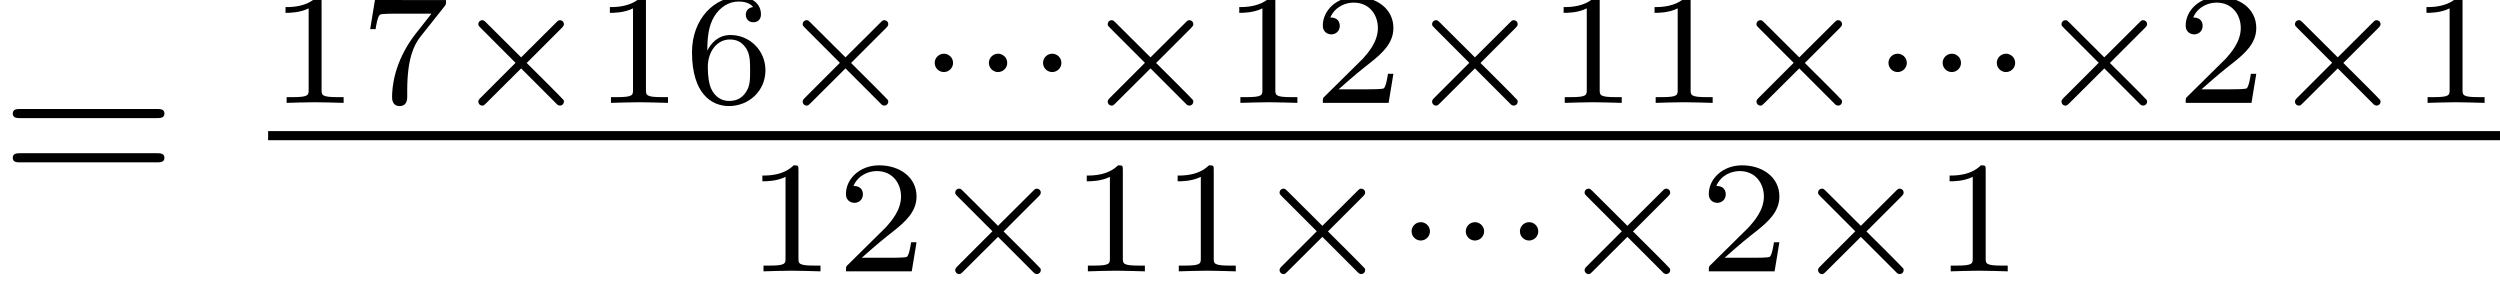 <?xml version='1.0' encoding='UTF-8'?>
<!-- This file was generated by dvisvgm 3.1.1 -->
<svg version='1.1' xmlns='http://www.w3.org/2000/svg' xmlns:xlink='http://www.w3.org/1999/xlink' width='109.208pt' height='12.683pt' viewBox='116.654 -8.417 109.208 12.683'>
<defs>
<path id='g0-1' d='M1.583-1.743C1.583-1.995 1.374-2.148 1.186-2.148C.955-2.148 .781-1.96 .781-1.75C.781-1.499 .99-1.346 1.179-1.346C1.409-1.346 1.583-1.534 1.583-1.743Z'/>
<path id='g0-2' d='M4.882-3.271C4.958-3.347 4.979-3.389 4.979-3.438C4.979-3.55 4.889-3.612 4.812-3.612C4.742-3.612 4.721-3.592 4.638-3.508L3.11-1.988L1.576-3.515C1.506-3.585 1.478-3.612 1.416-3.612C1.318-3.612 1.241-3.536 1.241-3.438C1.241-3.375 1.262-3.354 1.346-3.271L2.866-1.75L1.346-.23C1.248-.133 1.241-.098 1.241-.056C1.241 .042 1.318 .119 1.416 .119C1.478 .119 1.499 .098 1.576 .021L3.11-1.506L4.7 .084C4.735 .105 4.77 .119 4.812 .119C4.889 .119 4.979 .056 4.979-.056C4.979-.112 4.965-.126 4.944-.146C4.931-.174 3.578-1.527 3.354-1.743L4.882-3.271Z'/>
<path id='g1-61' d='M6.844-3.258C6.994-3.258 7.183-3.258 7.183-3.457S6.994-3.656 6.854-3.656H.887C.747-3.656 .558-3.656 .558-3.457S.747-3.258 .897-3.258H6.844ZM6.854-1.325C6.994-1.325 7.183-1.325 7.183-1.524S6.994-1.724 6.844-1.724H.897C.747-1.724 .558-1.724 .558-1.524S.747-1.325 .887-1.325H6.854Z'/>
<path id='g2-49' d='M2.336-4.435C2.336-4.624 2.322-4.631 2.127-4.631C1.681-4.191 1.046-4.184 .76-4.184V-3.933C.928-3.933 1.388-3.933 1.771-4.129V-.572C1.771-.342 1.771-.251 1.074-.251H.809V0C.934-.007 1.792-.028 2.05-.028C2.267-.028 3.145-.007 3.299 0V-.251H3.034C2.336-.251 2.336-.342 2.336-.572V-4.435Z'/>
<path id='g2-50' d='M3.522-1.269H3.285C3.264-1.116 3.194-.704 3.103-.635C3.048-.593 2.511-.593 2.413-.593H1.13C1.862-1.241 2.106-1.437 2.525-1.764C3.041-2.176 3.522-2.608 3.522-3.271C3.522-4.115 2.783-4.631 1.89-4.631C1.025-4.631 .439-4.024 .439-3.382C.439-3.027 .739-2.992 .809-2.992C.976-2.992 1.179-3.11 1.179-3.361C1.179-3.487 1.13-3.731 .767-3.731C.983-4.226 1.458-4.38 1.785-4.38C2.483-4.38 2.845-3.836 2.845-3.271C2.845-2.664 2.413-2.183 2.19-1.932L.509-.272C.439-.209 .439-.195 .439 0H3.313L3.522-1.269Z'/>
<path id='g2-54' d='M1.046-2.28C1.046-2.852 1.095-3.368 1.36-3.794C1.597-4.17 1.974-4.428 2.42-4.428C2.629-4.428 2.908-4.373 3.048-4.184C2.873-4.17 2.727-4.052 2.727-3.85C2.727-3.675 2.845-3.522 3.055-3.522S3.389-3.661 3.389-3.864C3.389-4.268 3.096-4.631 2.406-4.631C1.402-4.631 .377-3.71 .377-2.211C.377-.404 1.227 .139 1.995 .139C2.845 .139 3.585-.509 3.585-1.423C3.585-2.308 2.88-2.964 2.064-2.964C1.506-2.964 1.2-2.594 1.046-2.28ZM1.995-.084C1.646-.084 1.374-.286 1.227-.593C1.123-.802 1.067-1.151 1.067-1.569C1.067-2.246 1.471-2.769 2.029-2.769C2.35-2.769 2.566-2.643 2.741-2.385C2.908-2.12 2.915-1.827 2.915-1.423C2.915-1.025 2.915-.732 2.727-.46C2.559-.216 2.336-.084 1.995-.084Z'/>
<path id='g2-55' d='M3.731-4.212C3.801-4.296 3.801-4.31 3.801-4.491H1.974C1.695-4.491 1.618-4.498 1.367-4.519C1.004-4.547 .99-4.596 .969-4.714H.732L.488-3.222H.725C.739-3.327 .809-3.787 .921-3.857C.976-3.898 1.541-3.898 1.646-3.898H3.166C2.943-3.605 2.587-3.173 2.441-2.978C1.527-1.778 1.444-.669 1.444-.258C1.444-.181 1.444 .139 1.771 .139C2.106 .139 2.106-.174 2.106-.265V-.544C2.106-1.897 2.385-2.518 2.685-2.894L3.731-4.212Z'/>
</defs>
<g id='page1'>
<use x='116.654' y='0' xlink:href='#g1-61'/>
<use x='128.366' y='-3.923' xlink:href='#g2-49'/>
<use x='132.337' y='-3.923' xlink:href='#g2-55'/>
<use x='136.308' y='-3.923' xlink:href='#g0-2'/>
<use x='142.535' y='-3.923' xlink:href='#g2-49'/>
<use x='146.506' y='-3.923' xlink:href='#g2-54'/>
<use x='150.477' y='-3.923' xlink:href='#g0-2'/>
<use x='156.704' y='-3.923' xlink:href='#g0-1'/>
<use x='159.07' y='-3.923' xlink:href='#g0-1'/>
<use x='161.436' y='-3.923' xlink:href='#g0-1'/>
<use x='163.802' y='-3.923' xlink:href='#g0-2'/>
<use x='170.029' y='-3.923' xlink:href='#g2-49'/>
<use x='174' y='-3.923' xlink:href='#g2-50'/>
<use x='177.972' y='-3.923' xlink:href='#g0-2'/>
<use x='184.198' y='-3.923' xlink:href='#g2-49'/>
<use x='188.17' y='-3.923' xlink:href='#g2-49'/>
<use x='192.141' y='-3.923' xlink:href='#g0-2'/>
<use x='198.367' y='-3.923' xlink:href='#g0-1'/>
<use x='200.734' y='-3.923' xlink:href='#g0-1'/>
<use x='203.1' y='-3.923' xlink:href='#g0-1'/>
<use x='205.466' y='-3.923' xlink:href='#g0-2'/>
<use x='211.693' y='-3.923' xlink:href='#g2-50'/>
<use x='215.664' y='-3.923' xlink:href='#g0-2'/>
<use x='221.89' y='-3.923' xlink:href='#g2-49'/>
<rect x='128.366' y='-2.69' height='.398' width='97.496'/>
<use x='149.197' y='3.436' xlink:href='#g2-49'/>
<use x='153.169' y='3.436' xlink:href='#g2-50'/>
<use x='157.14' y='3.436' xlink:href='#g0-2'/>
<use x='163.367' y='3.436' xlink:href='#g2-49'/>
<use x='167.338' y='3.436' xlink:href='#g2-49'/>
<use x='171.309' y='3.436' xlink:href='#g0-2'/>
<use x='177.536' y='3.436' xlink:href='#g0-1'/>
<use x='179.902' y='3.436' xlink:href='#g0-1'/>
<use x='182.268' y='3.436' xlink:href='#g0-1'/>
<use x='184.634' y='3.436' xlink:href='#g0-2'/>
<use x='190.861' y='3.436' xlink:href='#g2-50'/>
<use x='194.832' y='3.436' xlink:href='#g0-2'/>
<use x='201.059' y='3.436' xlink:href='#g2-49'/>
</g>
</svg>